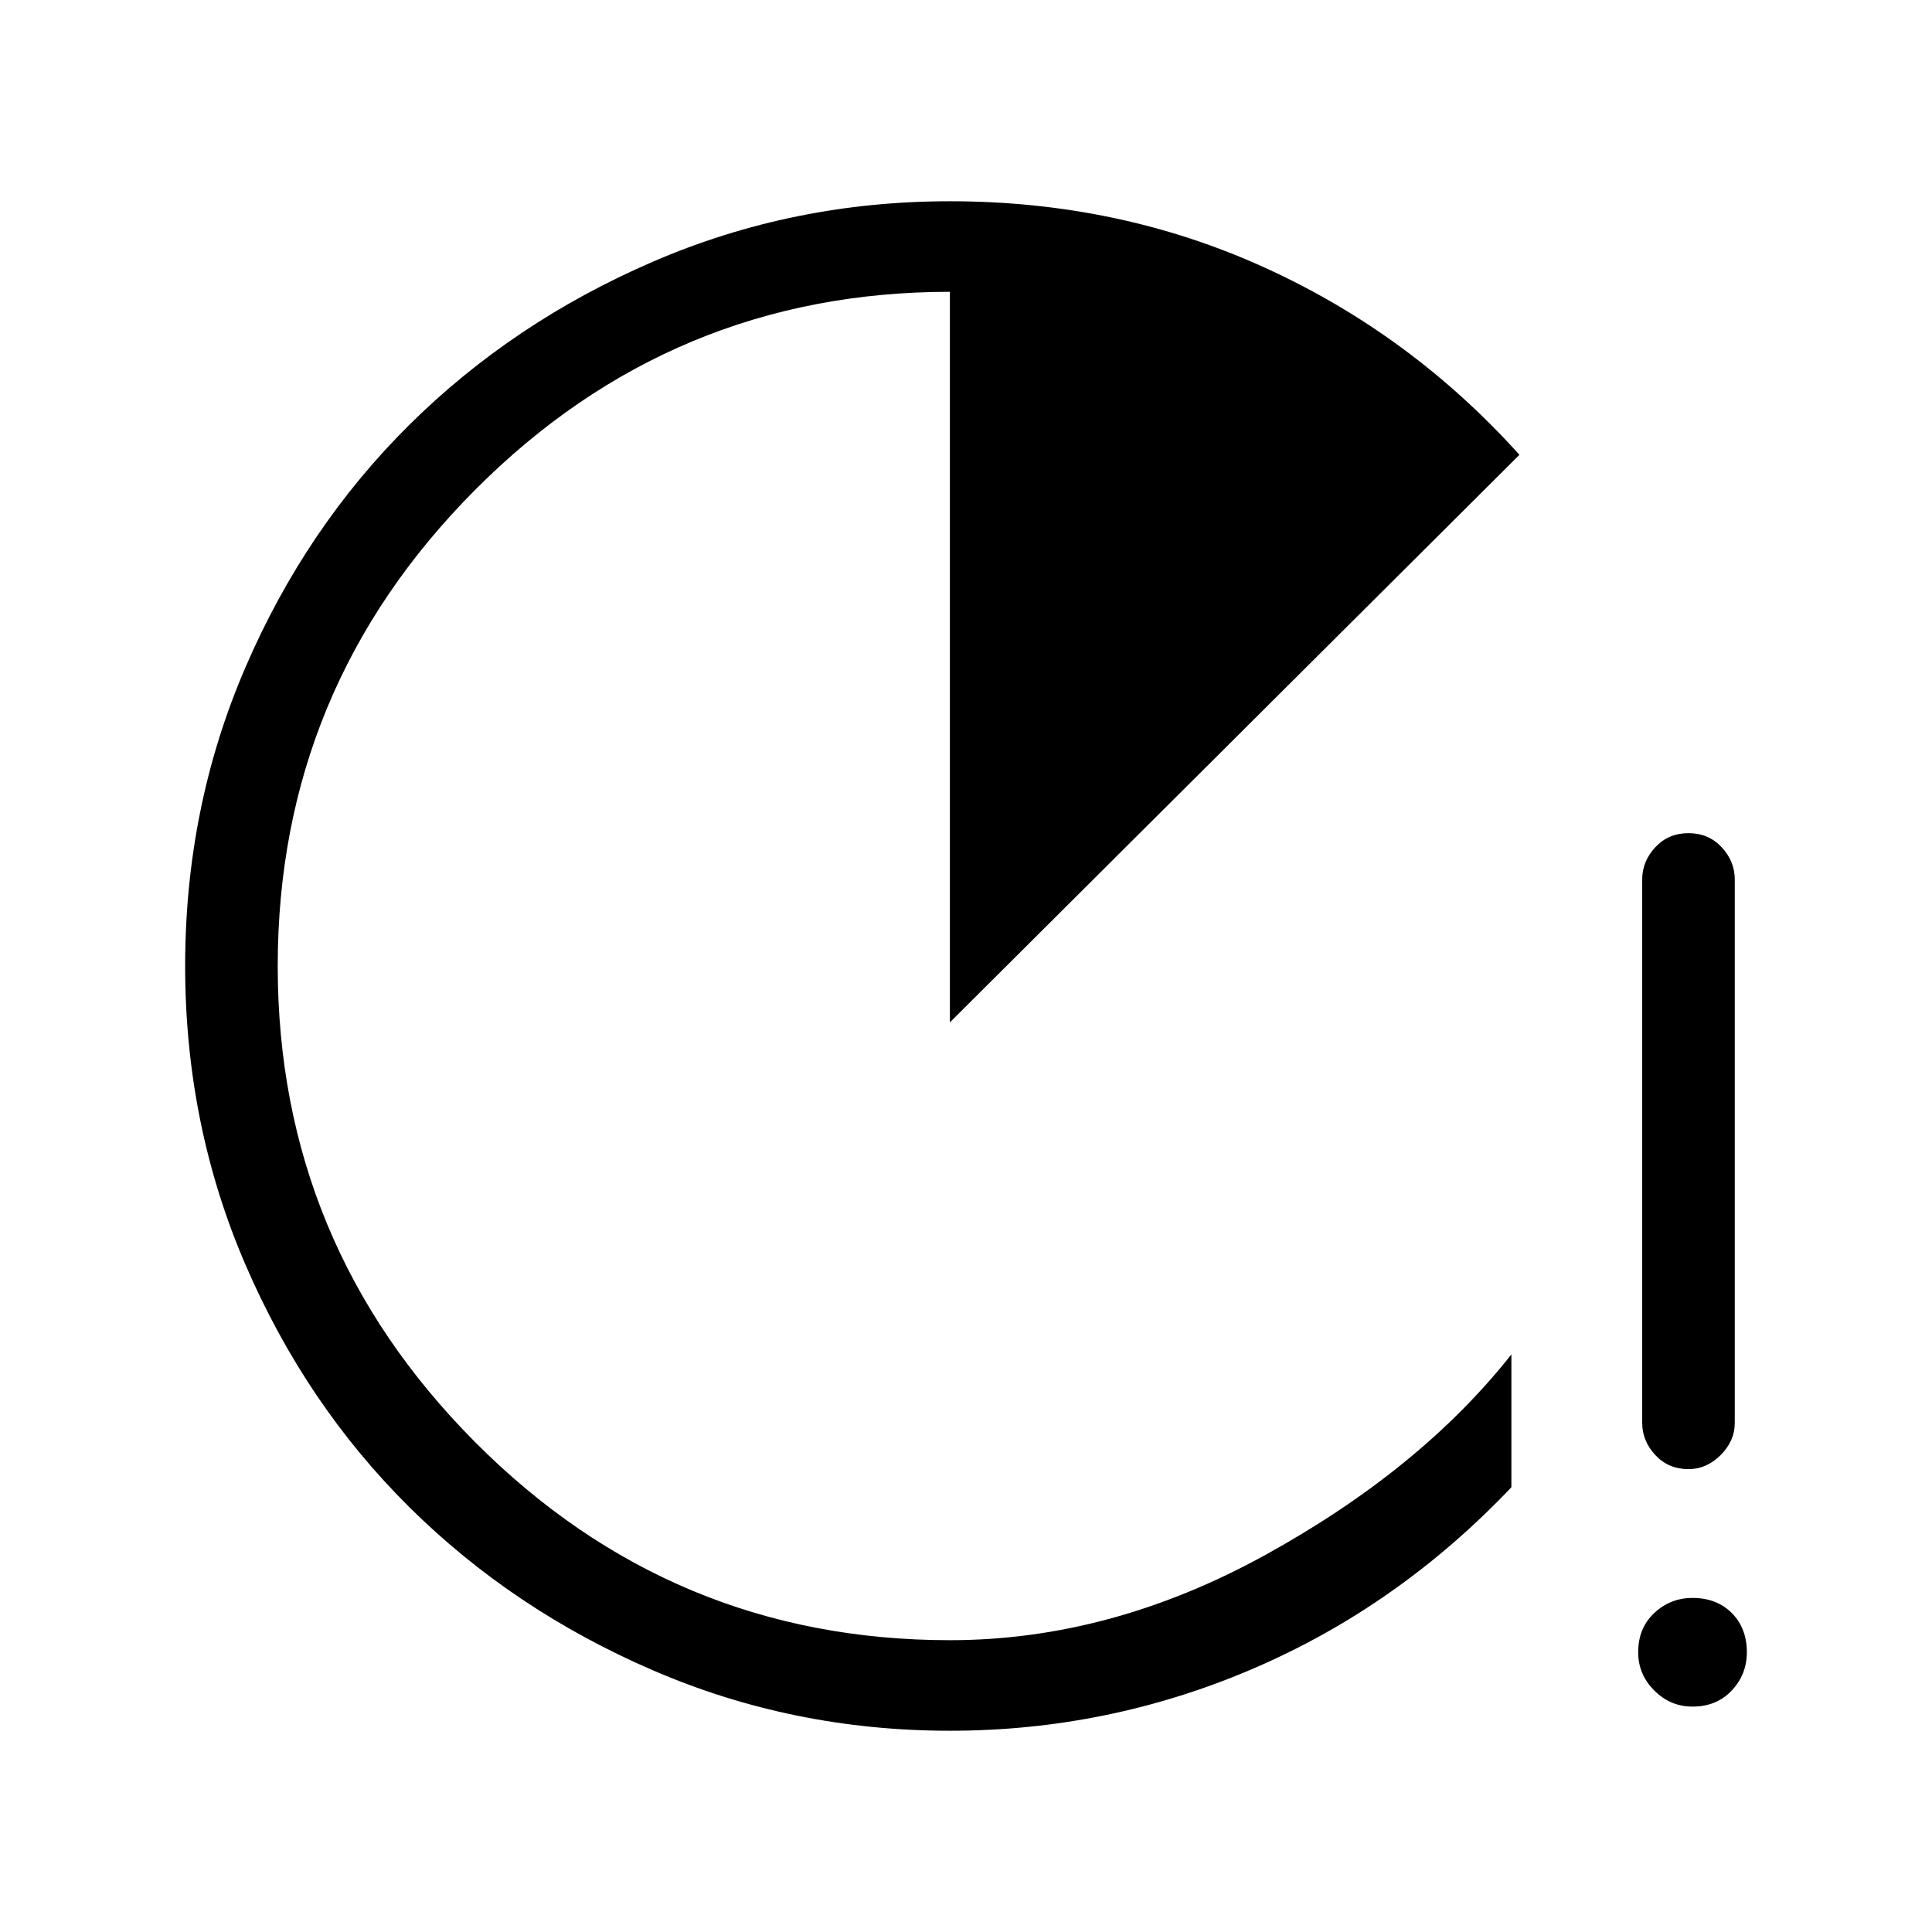 <svg xmlns="http://www.w3.org/2000/svg" height="48" width="48"><path d="M23.6 43q-3.9 0-7.375-1.5t-6.05-4.05Q7.6 34.9 6.1 31.425 4.6 27.95 4.6 24q0-3.95 1.5-7.425 1.5-3.475 4.075-6.025Q12.75 8 16.225 6.5 19.7 5 23.6 5q4.2 0 7.825 1.65t6.325 4.65L23.6 25.4V7.25q-6.9 0-11.8 4.925T6.9 24q0 6.9 4.9 11.825 4.9 4.925 11.8 4.925 4 0 7.85-2.125 3.85-2.125 6.1-4.975v3.3q-2.8 2.95-6.4 4.5Q27.55 43 23.6 43Zm18.35-6.5q-.5 0-.825-.35-.325-.35-.325-.8v-13.5q0-.45.325-.8.325-.35.825-.35.5 0 .825.35.325.35.325.8v13.5q0 .45-.35.8-.35.35-.8.35Zm.1 5.9q-.55 0-.95-.4-.4-.4-.4-.95 0-.6.4-.975t.95-.375q.6 0 .975.375t.375.975q0 .55-.375.95-.375.4-.975.4Z"/></svg>